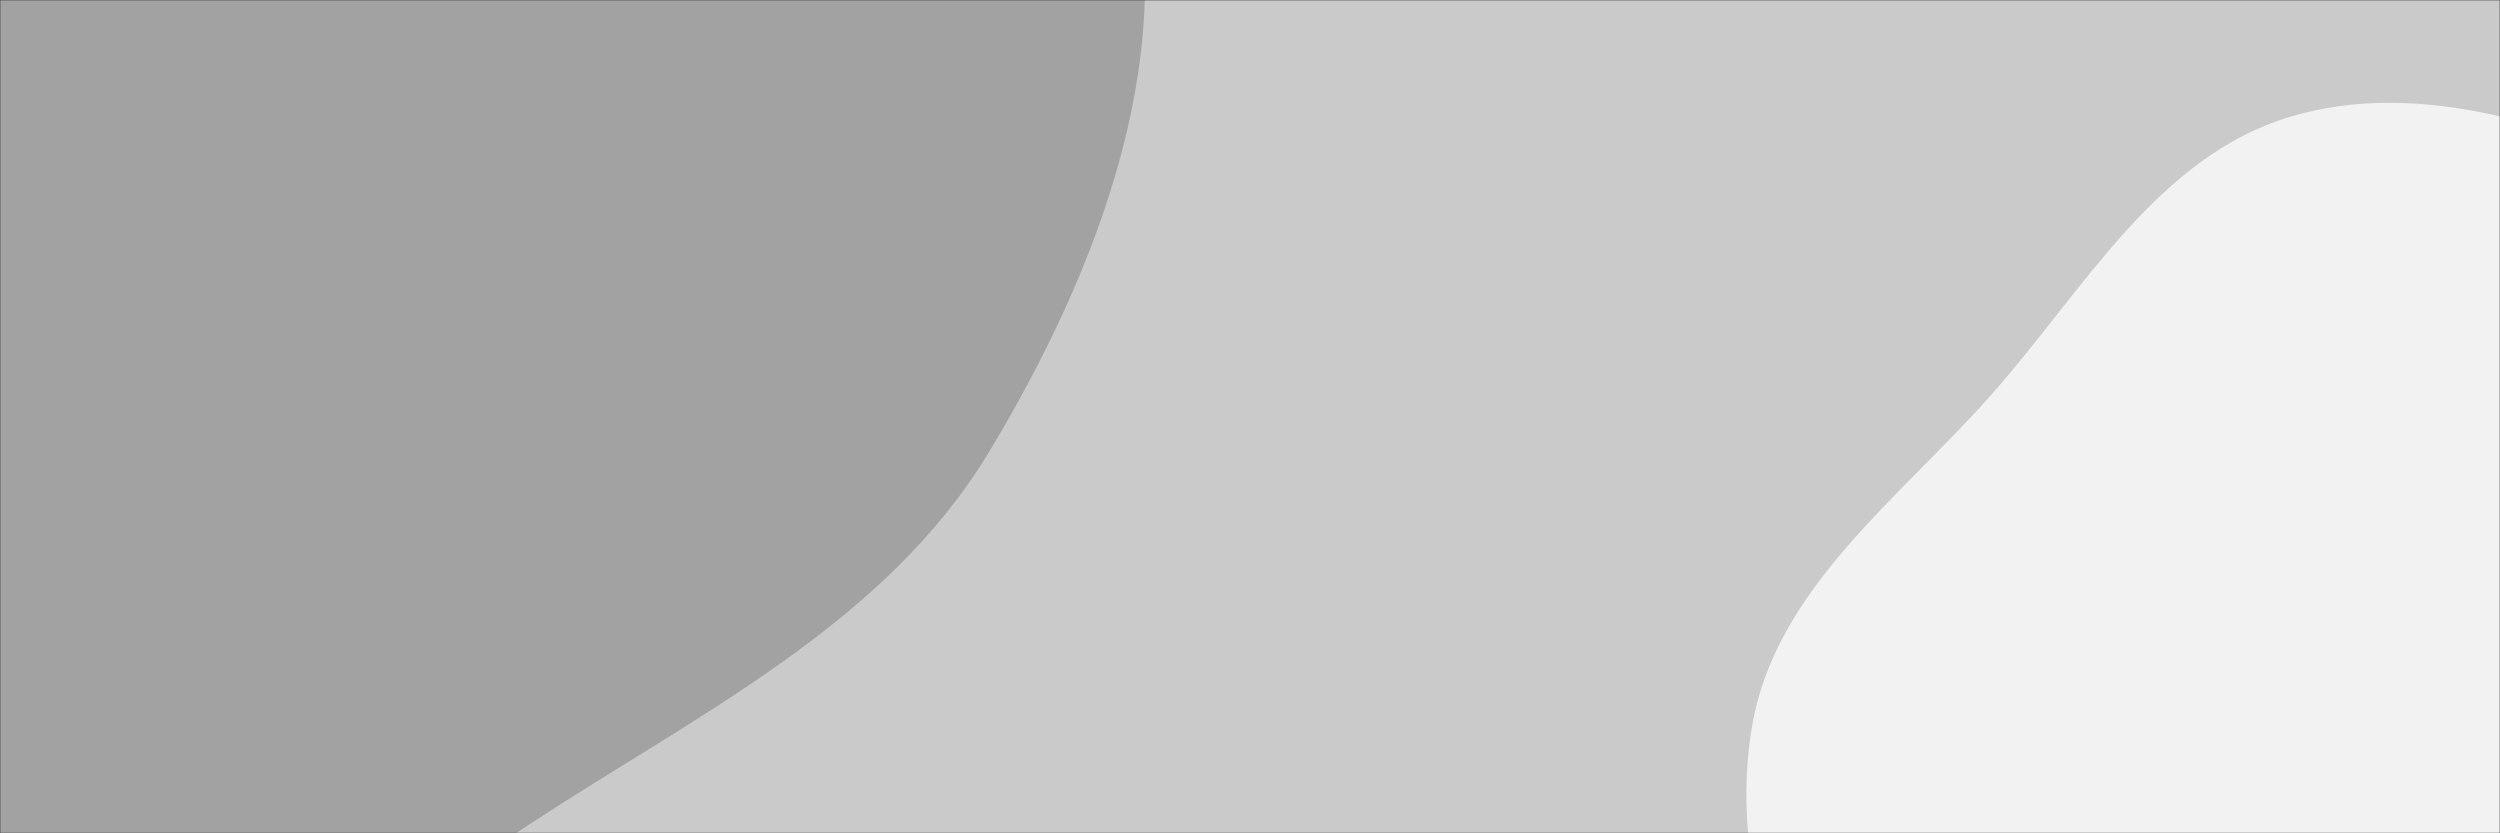 <svg xmlns="http://www.w3.org/2000/svg" version="1.1" xmlns:xlink="http://www.w3.org/1999/xlink" xmlns:svgjs="http://svgjs.dev/svgjs" width="900" height="300" preserveAspectRatio="none" viewBox="0 0 900 300">
    <rect x="0" y="0" width="900" height="300" fill="#333333" stroke="none"/>
    <g mask="url(&quot;#SvgjsMask1087&quot;)" fill="none">
        <rect width="900" height="300" x="0" y="0" fill="rgba(202, 202, 202, 1)"></rect>
        <path d="M0,396.217C72.742,388.249,129.491,336.837,190.678,296.7C251.253,256.964,318.703,224.672,356.1,162.626C395.801,96.757,427.288,15.307,404.568,-58.168C382.22,-130.441,295.373,-156.201,241.189,-208.992C192.824,-256.113,164.151,-322.5,103.273,-351.714C37.059,-383.489,-40.128,-397.3,-110.99,-377.998C-182.419,-358.542,-236.195,-302.617,-284.123,-246.194C-331.672,-190.216,-379.364,-128.589,-385.048,-55.362C-390.607,16.249,-342.013,77.274,-314.377,143.571C-285.631,212.53,-277.794,294.838,-219.558,341.639C-159.56,389.856,-76.514,404.599,0,396.217" fill="#a2a2a2"></path>
        <path d="M900 564.868C950.791 578.056 1013.908 572.32 1051.445 535.652 1089.143 498.826 1069.787 434.906 1084.766 384.38 1096.993 343.138 1133.002 309.741 1131.159 266.764 1129.251 222.261 1102.664 183.296 1074.66 148.656 1045.906 113.089 1010.83 83.779 968.747 65.869 922.91 46.362 871.969 27.721 824.273 42.096 776.661 56.446 750.181 104.384 717.269 141.663 684.026 179.316 639.268 211.787 630.756 261.289 622.186 311.131 641.086 364.149 672.152 404.055 700.543 440.525 754.112 441.6 791.872 468.251 832.178 496.699 852.25 552.469 900 564.868" fill="#f2f2f2"></path>
    </g>
    <defs>
        <mask id="SvgjsMask1087">
            <rect width="900" height="300" fill="#ffffff"></rect>
        </mask>
    </defs>
</svg>